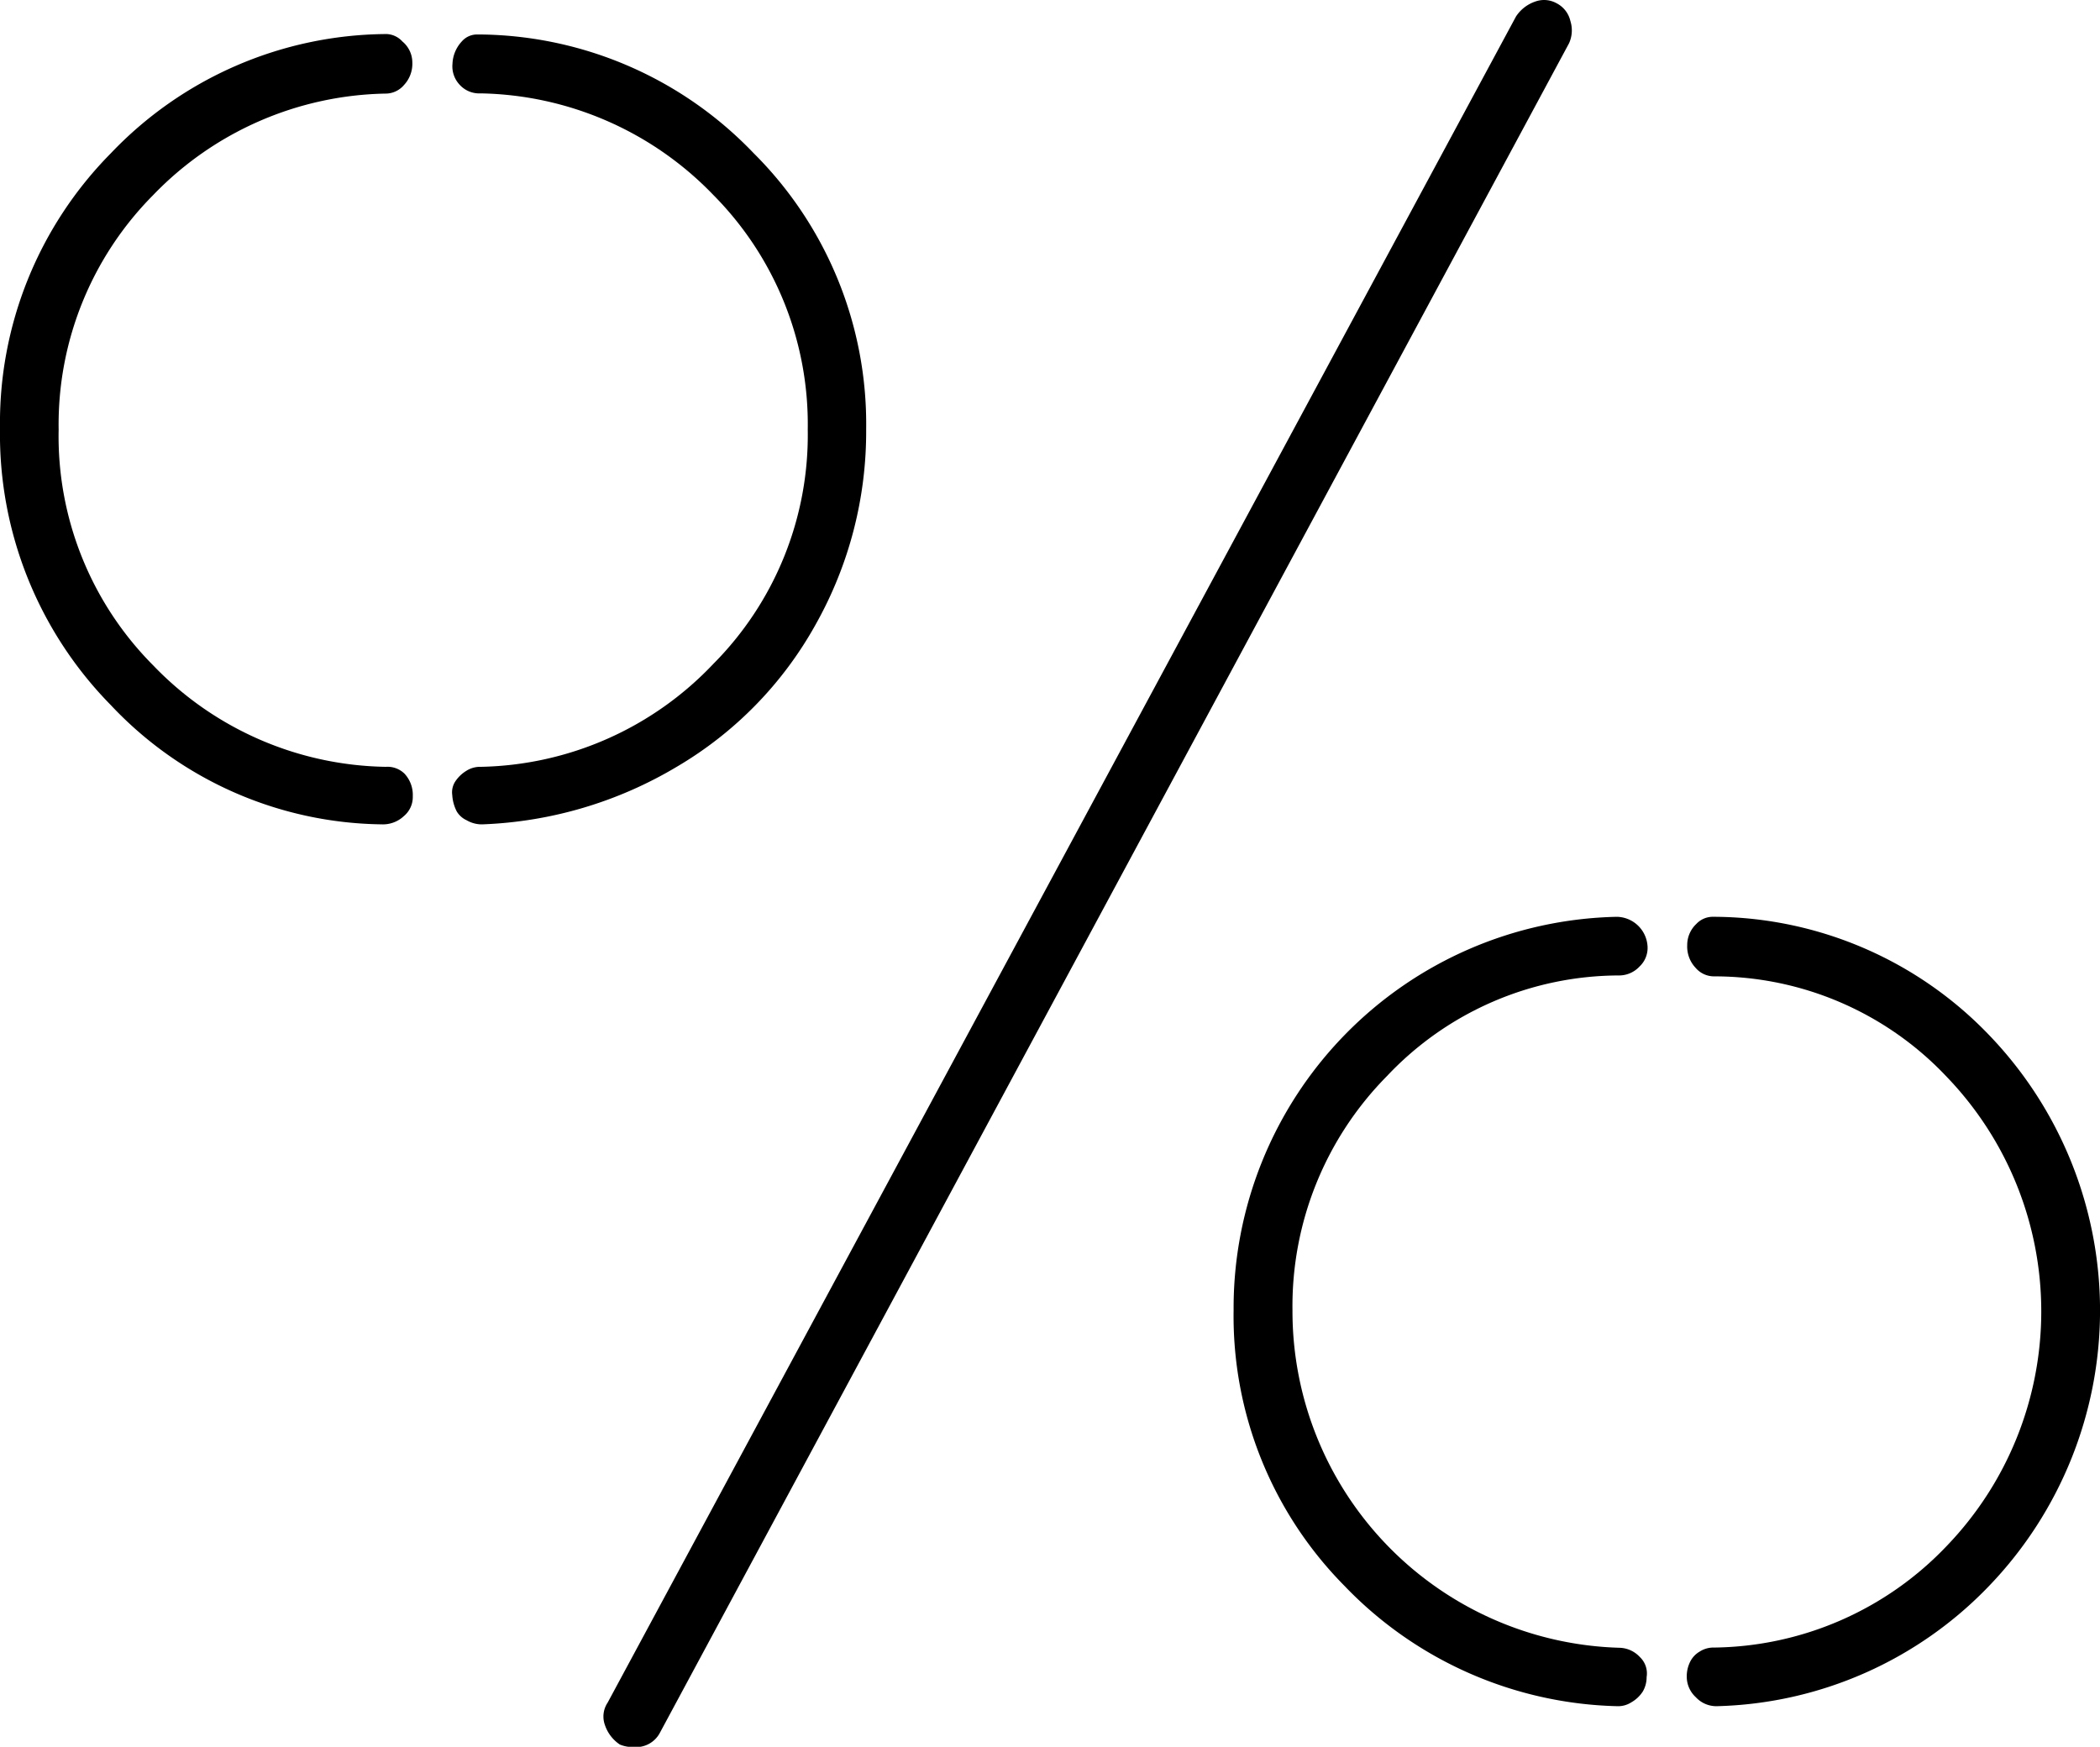 <svg xmlns="http://www.w3.org/2000/svg" width="93.1" height="77.45" viewBox="0 0 93.1 77.45">
  <g id="Calque_2" data-name="Calque 2">
    <g id="Calque_1_-_copie" data-name="Calque 1 - copie">
      <g>
        <path d="M0,19A17.12,17.12,0,0,0,4.91,31.26a16.75,16.75,0,0,0,12,5.29,1.36,1.36,0,0,0,1-.37,1.1,1.1,0,0,0,.39-.88,1.38,1.38,0,0,0-.37-1A1.08,1.08,0,0,0,17.1,34a14.6,14.6,0,0,1-10.31-4.5A14.39,14.39,0,0,1,2.6,19.05,14.43,14.43,0,0,1,6.79,8.65a14.66,14.66,0,0,1,10.29-4.5h0a1.07,1.07,0,0,0,.83-.38,1.38,1.38,0,0,0,.37-1,1.21,1.21,0,0,0-.44-.93,1,1,0,0,0-.68-.33h-.1A17,17,0,0,0,4.91,6.8,17,17,0,0,0,0,19Z"/>
        <path d="M69.62.93A1.18,1.18,0,0,0,69,.14a1.14,1.14,0,0,0-.94-.07,1.66,1.66,0,0,0-.85.66L26.94,75.49a1.11,1.11,0,0,0-.12,1,1.68,1.68,0,0,0,.66.86,1.46,1.46,0,0,0,.62.11,1.19,1.19,0,0,0,1.16-.64L69.56,1.92A1.38,1.38,0,0,0,69.62.93Z"/>
        <path d="M20.69,36.37a1.34,1.34,0,0,0,.61.18h.1A18.12,18.12,0,0,0,30,34a16.73,16.73,0,0,0,6.16-6.31,17.44,17.44,0,0,0,2.24-8.66,16.94,16.94,0,0,0-5-12.25,17,17,0,0,0-12-5.25h-.21a.89.89,0,0,0-.71.3,1.54,1.54,0,0,0-.42,1,1.19,1.19,0,0,0,.32.93,1.17,1.17,0,0,0,.93.38,14.67,14.67,0,0,1,10.31,4.5,14.43,14.43,0,0,1,4.19,10.4,14.39,14.39,0,0,1-4.19,10.4A14.57,14.57,0,0,1,21.32,34a1.13,1.13,0,0,0-.65.18,1.56,1.56,0,0,0-.5.49.88.88,0,0,0-.12.58,1.83,1.83,0,0,0,.2.73A1,1,0,0,0,20.69,36.37Z"/>
        <path d="M72.83,75a1.25,1.25,0,0,0,.17-.64,1,1,0,0,0-.3-.89,1.27,1.27,0,0,0-.9-.41A14.93,14.93,0,0,1,57.3,58.1a14.5,14.5,0,0,1,4.19-10.39,14.16,14.16,0,0,1,10.3-4.46h0a1.24,1.24,0,0,0,.9-.4,1.13,1.13,0,0,0,.35-.91,1.39,1.39,0,0,0-1.35-1.29,17.35,17.35,0,0,0-17,17.45,17,17,0,0,0,4.91,12.21,17.32,17.32,0,0,0,12.11,5.34,1.08,1.08,0,0,0,.61-.17A1.47,1.47,0,0,0,72.83,75Z"/>
        <path d="M76.1,75.65a17.31,17.31,0,0,0,12.09-5.34,17.62,17.62,0,0,0,0-24.41,17,17,0,0,0-12.1-5.25h-.2a1,1,0,0,0-.69.32,1.28,1.28,0,0,0-.4.94,1.37,1.37,0,0,0,.37,1,1.07,1.07,0,0,0,.83.38,14.16,14.16,0,0,1,10.31,4.46,15,15,0,0,1,0,20.79A14.46,14.46,0,0,1,76,73.05a1.13,1.13,0,0,0-.65.18,1.07,1.07,0,0,0-.42.45,1.44,1.44,0,0,0-.15.67,1.23,1.23,0,0,0,.4.9A1.24,1.24,0,0,0,76.1,75.65Z"/>
      </g>
    </g>
  </g>
</svg>
